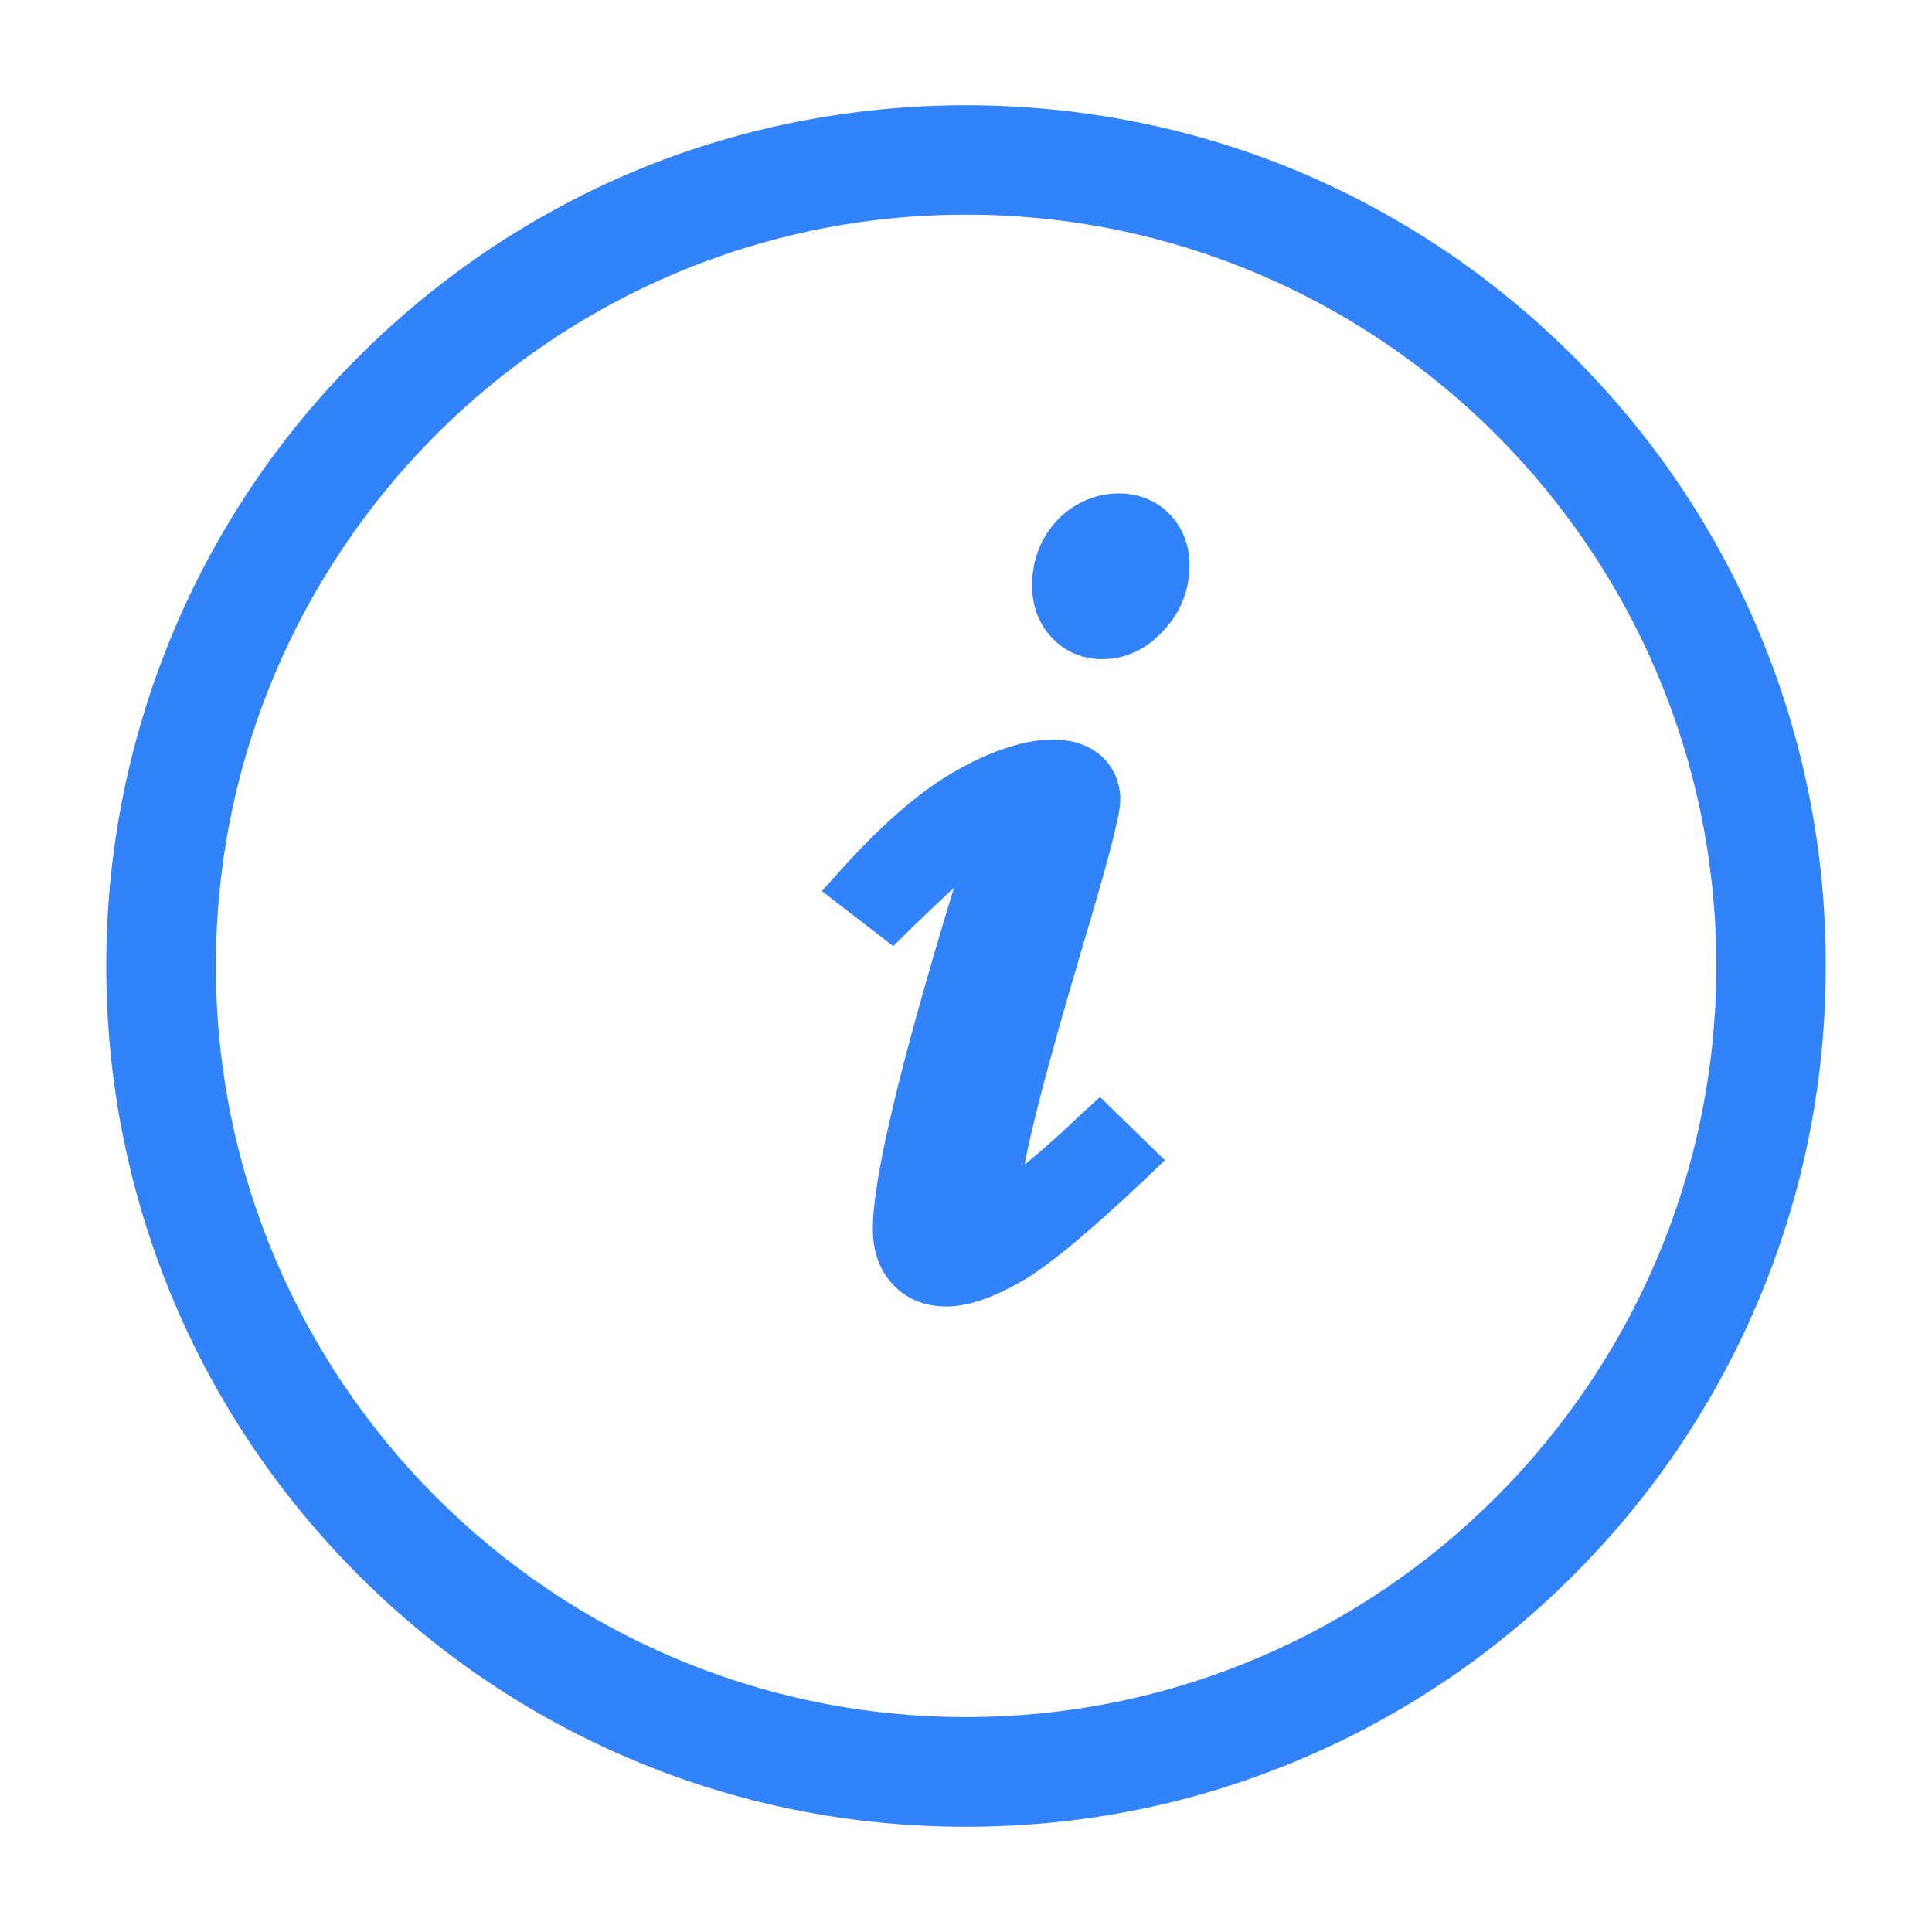 <?xml version="1.0" standalone="no"?><!DOCTYPE svg PUBLIC "-//W3C//DTD SVG 1.1//EN" "http://www.w3.org/Graphics/SVG/1.1/DTD/svg11.dtd"><svg t="1681176089311" class="icon" viewBox="0 0 1024 1024" version="1.1" xmlns="http://www.w3.org/2000/svg" p-id="14244" xmlns:xlink="http://www.w3.org/1999/xlink" width="32" height="32"><path d="M571.917 591.6c-13.291 12.689-22.624 20.612-28.852 25.637 3.042-16.451 10.969-49.064 30.06-113.289 19.007-63.622 20.642-74.732 20.642-80.187 0-9.531-3.961-17.972-10.881-23.801-15.534-12.805-42.923-10.278-75.997 8.441-18.432 10.336-38.011 27.218-59.887 51.22l-11.401 12.689 37.842 29.169 9.673-9.561c10.537-10.22 17.684-16.881 22.452-21.332-28.885 95.06-42.951 154.144-42.951 180.586 0 12.002 3.474 21.965 10.509 29.514 7.092 7.753 17.052 11.8 28.449 11.8 11.168 0 23.943-4.305 39.477-13.119 14.01-7.952 35.028-25.323 64.424-53l11.944-11.426-34.392-33.505L571.917 591.6 571.917 591.6zM932.001 334.213c-22.94-54.32-55.958-103.184-97.73-144.929-41.832-41.889-90.611-74.819-144.73-97.844-112.484-47.544-242.427-47.544-354.972 0-54.147 23.025-102.838 55.956-144.726 97.844-41.832 41.831-74.85 90.753-97.702 144.929-23.716 56.415-35.832 116.075-35.832 177.744 0 61.611 12.06 121.27 35.748 177.63 22.88 54.233 55.898 103.04 97.726 145.043 41.775 41.83 90.495 74.817 144.73 97.786 56.33 23.857 115.99 35.801 177.456 35.801 61.526 0 121.157-11.944 177.516-35.86 54.235-22.968 102.954-55.898 144.73-97.728 41.828-41.945 74.789-90.81 97.698-145.074 23.771-56.33 35.776-115.99 35.776-177.6C967.745 450.287 955.745 390.628 932.001 334.213L932.001 334.213zM909.692 511.958c0 219.545-178.347 398.122-397.662 398.122-219.26 0-397.607-178.577-397.607-398.122 0-219.633 178.347-398.181 397.607-398.181C731.345 113.776 909.692 292.325 909.692 511.958L909.692 511.958zM560.061 276.017c-8.614 9.475-13.035 20.957-13.035 34.222 0 10.909 3.529 20.412 10.509 27.791 7.092 7.493 16.277 11.34 26.757 11.34 8.47 0 21.074-2.584 32.614-15.417 9.014-9.703 13.551-21.388 13.551-34.394 0-10.652-3.674-19.982-10.681-27.218C604.447 256.552 576.542 258.246 560.061 276.017L560.061 276.017z" fill="#3282FA" p-id="14245"></path></svg>